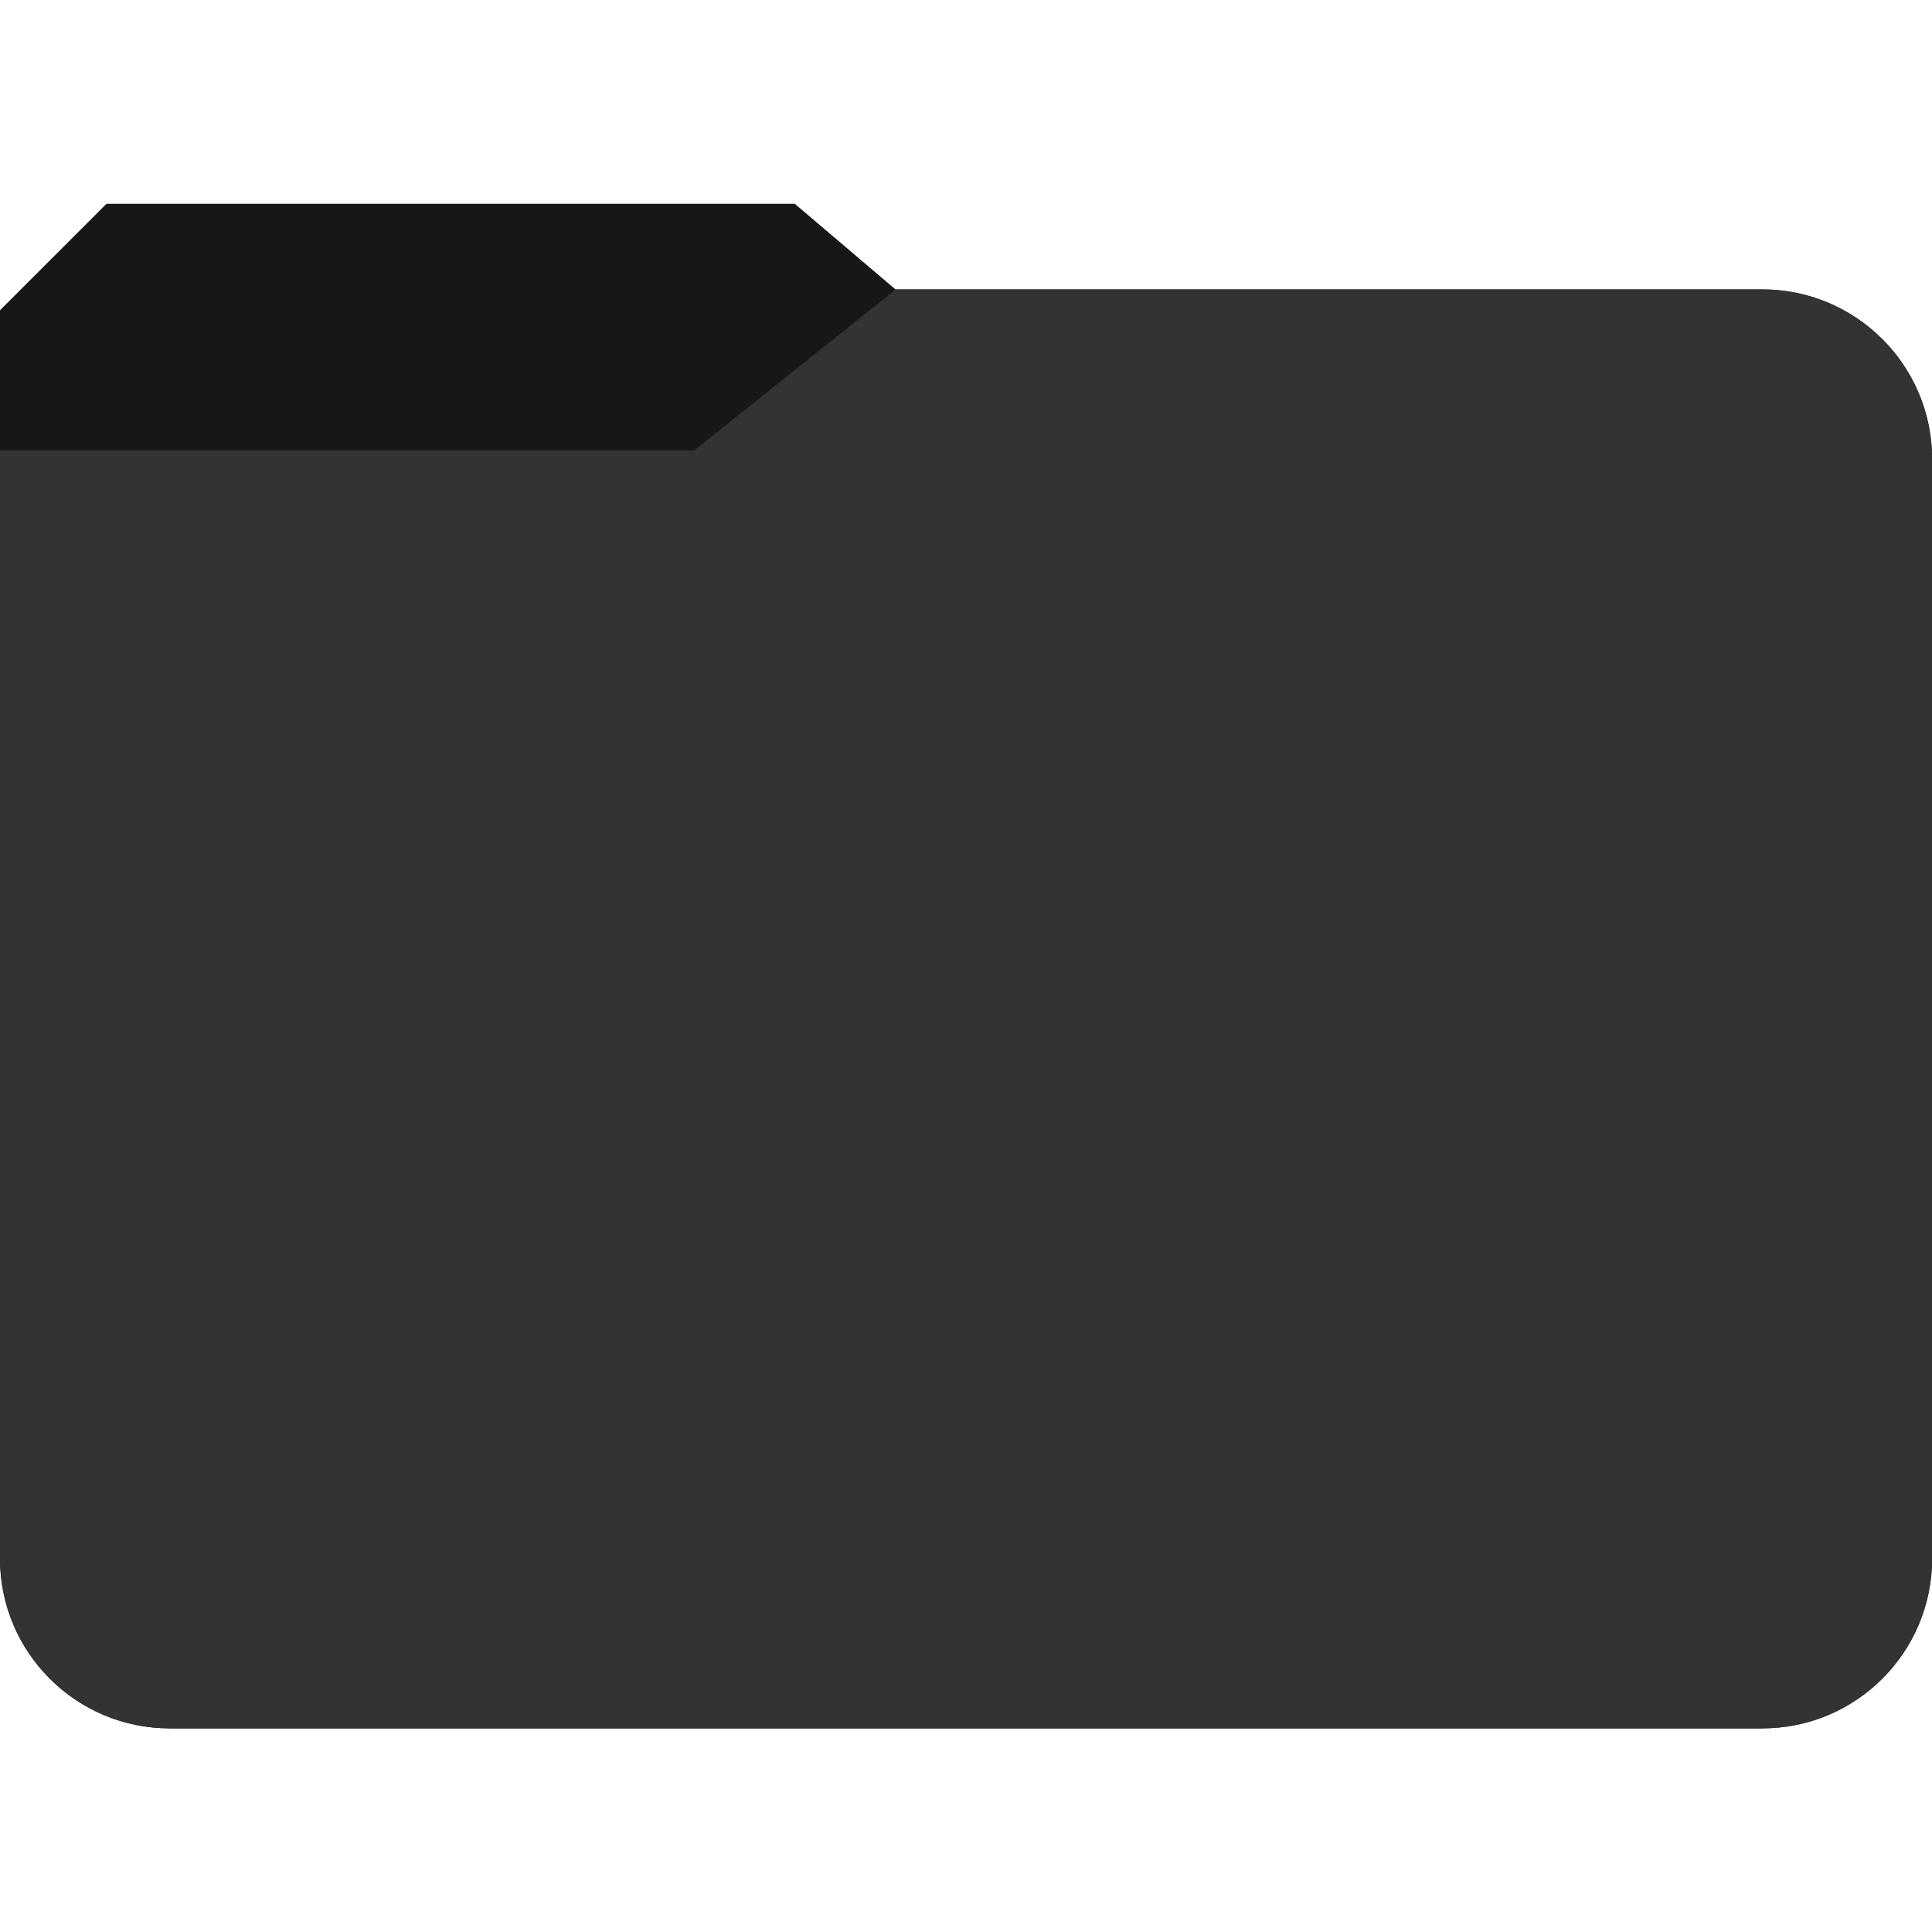 <?xml version="1.0" encoding="UTF-8"?><svg id="Layer_1" xmlns="http://www.w3.org/2000/svg" viewBox="0 0 100 100"><defs><style>.cls-1{fill:#333;}.cls-2{fill:#171717;}</style></defs><path class="cls-2" d="m5.51,10.55h35.63l5.21,4.43h44.86c4.85,0,8.79,3.93,8.79,8.79v56.9c0,4.85-3.93,8.79-8.79,8.79H8.79c-4.85,0-8.79-3.93-8.79-8.79V16.06l5.51-5.51Z"/><path class="cls-1" d="m0,23.31h35.94l10.42-8.33h44.86c4.85,0,8.79,3.93,8.79,8.79v56.9c0,4.85-3.93,8.79-8.79,8.79H8.79c-4.85,0-8.79-3.93-8.79-8.79V23.31Z"/></svg>
